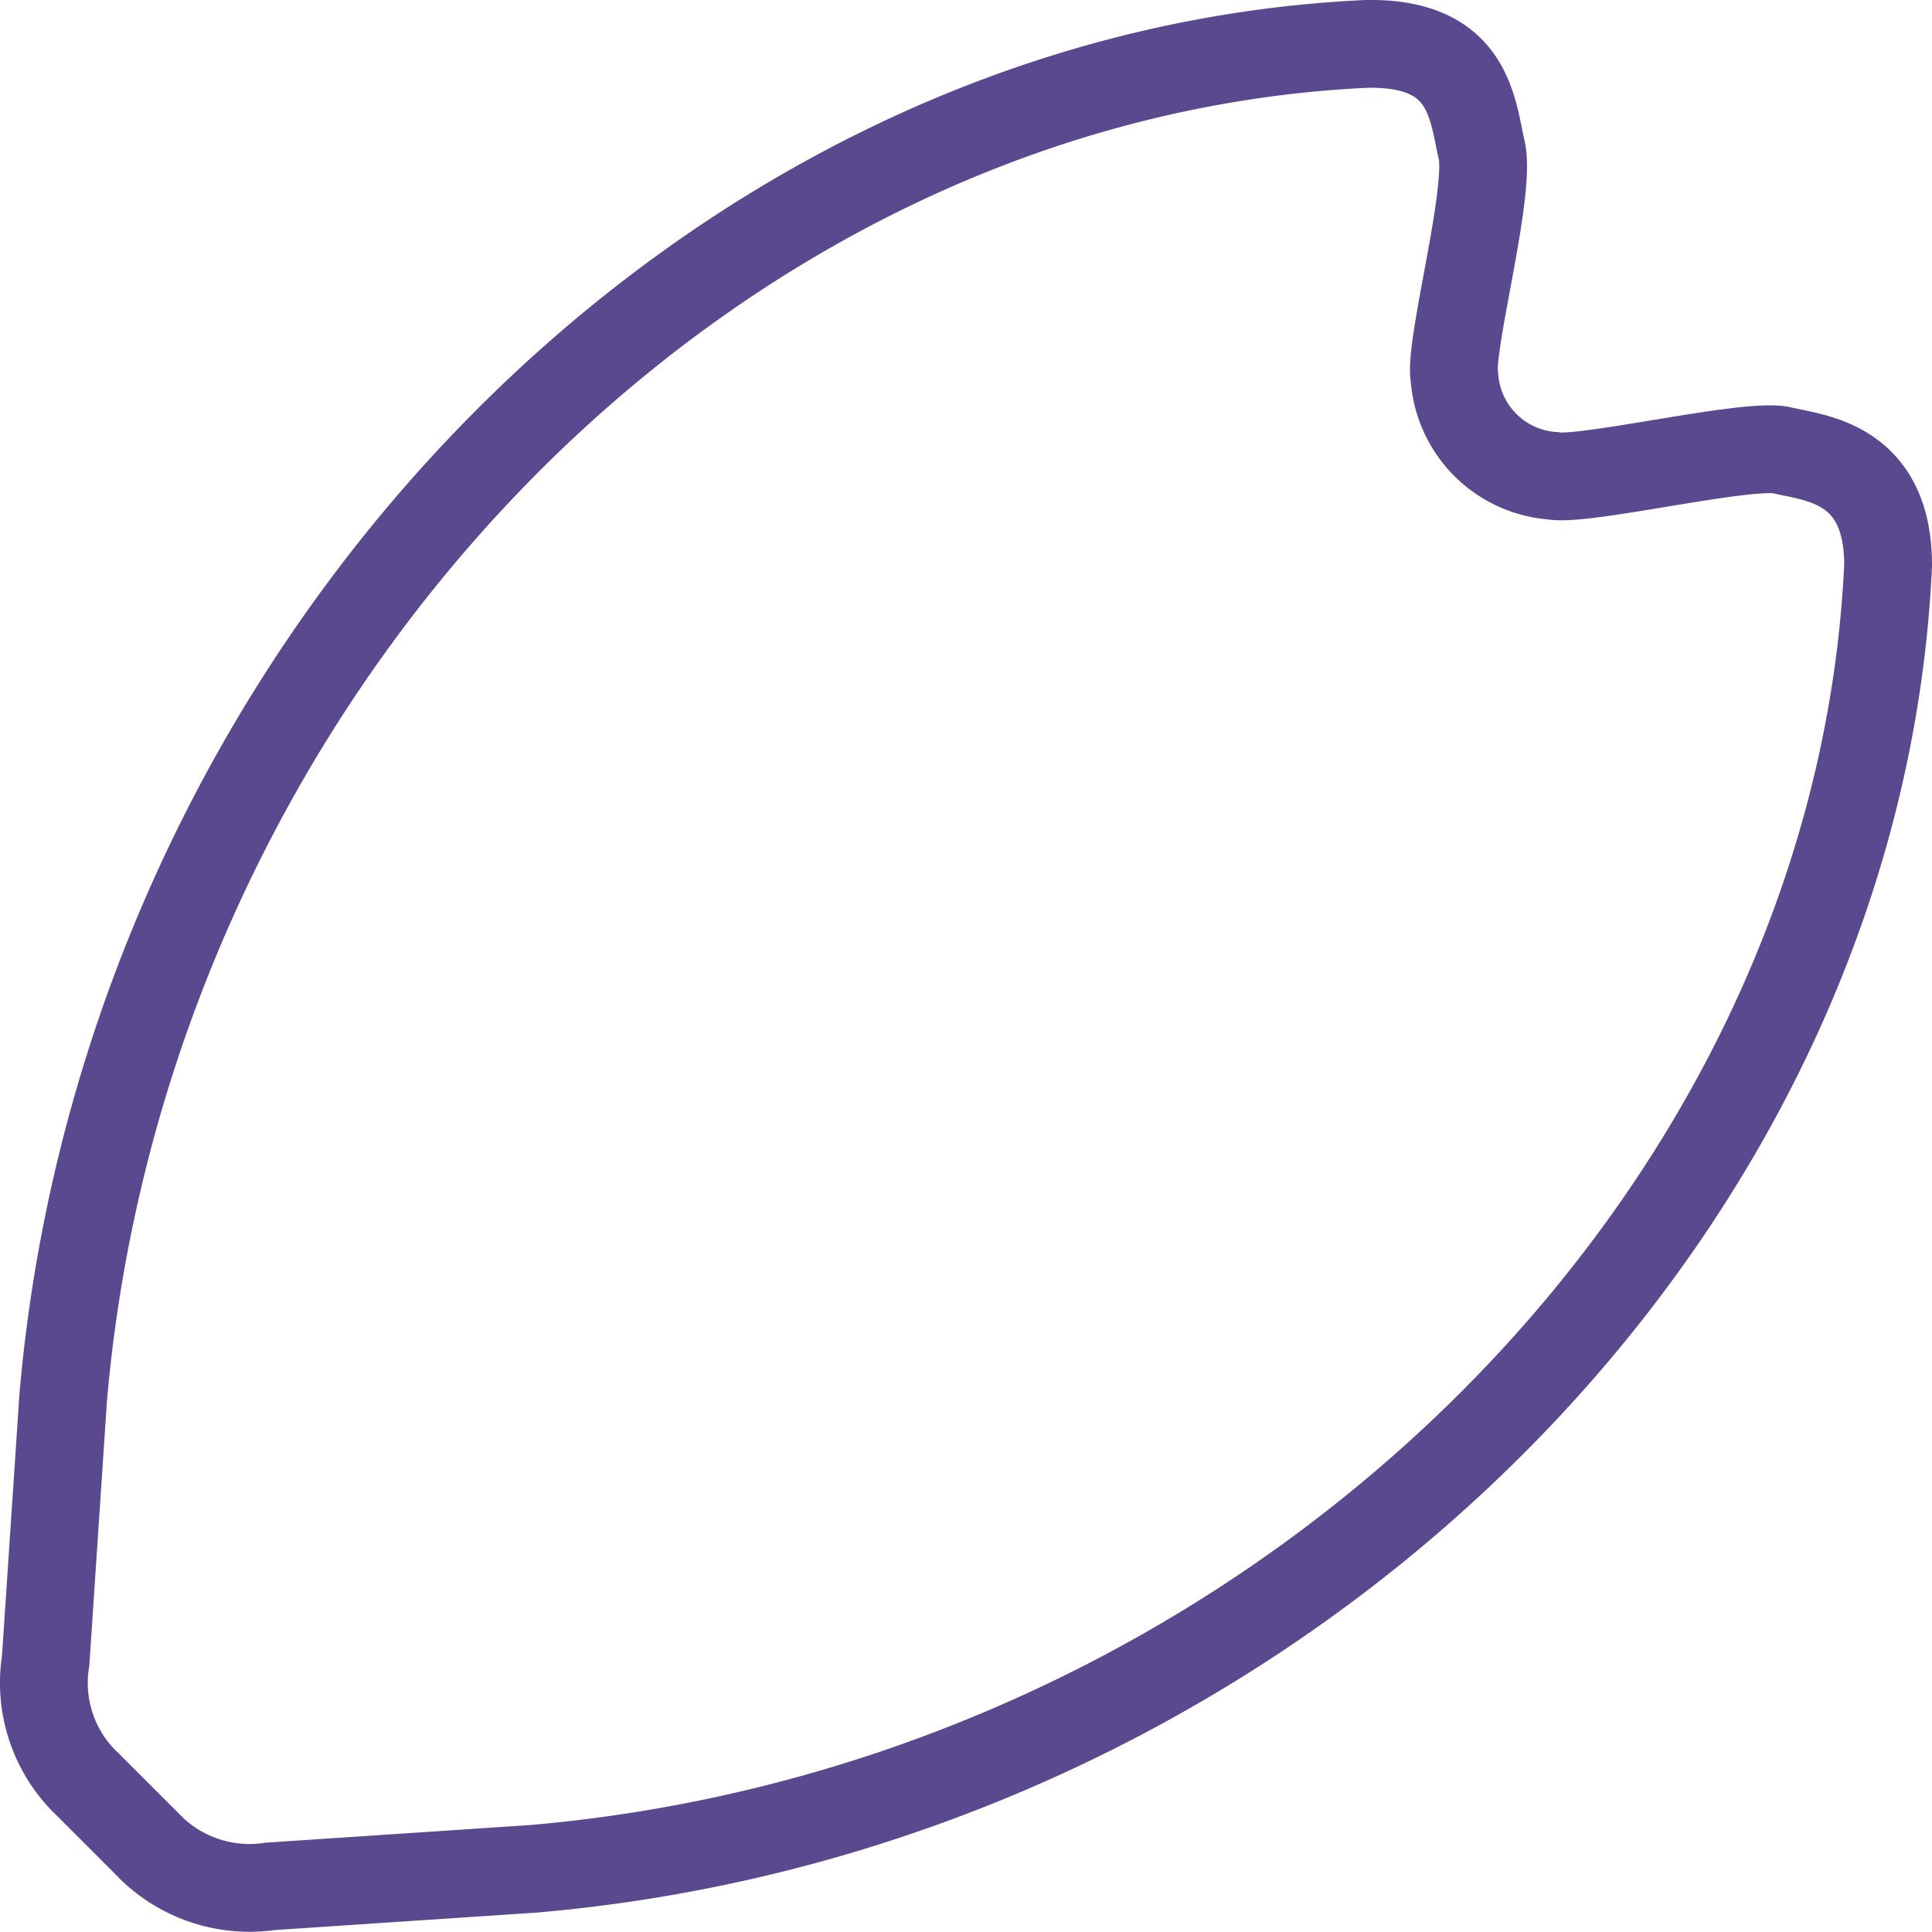 <svg xmlns="http://www.w3.org/2000/svg" viewBox="0 0 22.01 22.01"><path d="M16.57 4.3c-.07-.34.42-2.11.31-2.59S16.74.48 15.57.5C8 .85 1.44 7.63.72 15.92l-.2 3A1.59 1.59 0 0 0 1 20.33l.66.66a1.61 1.61 0 0 0 1.42.5l3-.2c8.3-.72 15.08-7.29 15.43-14.85 0-1.17-.83-1.22-1.21-1.31s-2.27.36-2.61.29a1.21 1.21 0 0 1-1.12-1.12z" fill="none" stroke="#5a498e" stroke-miterlimit="10"/></svg>
